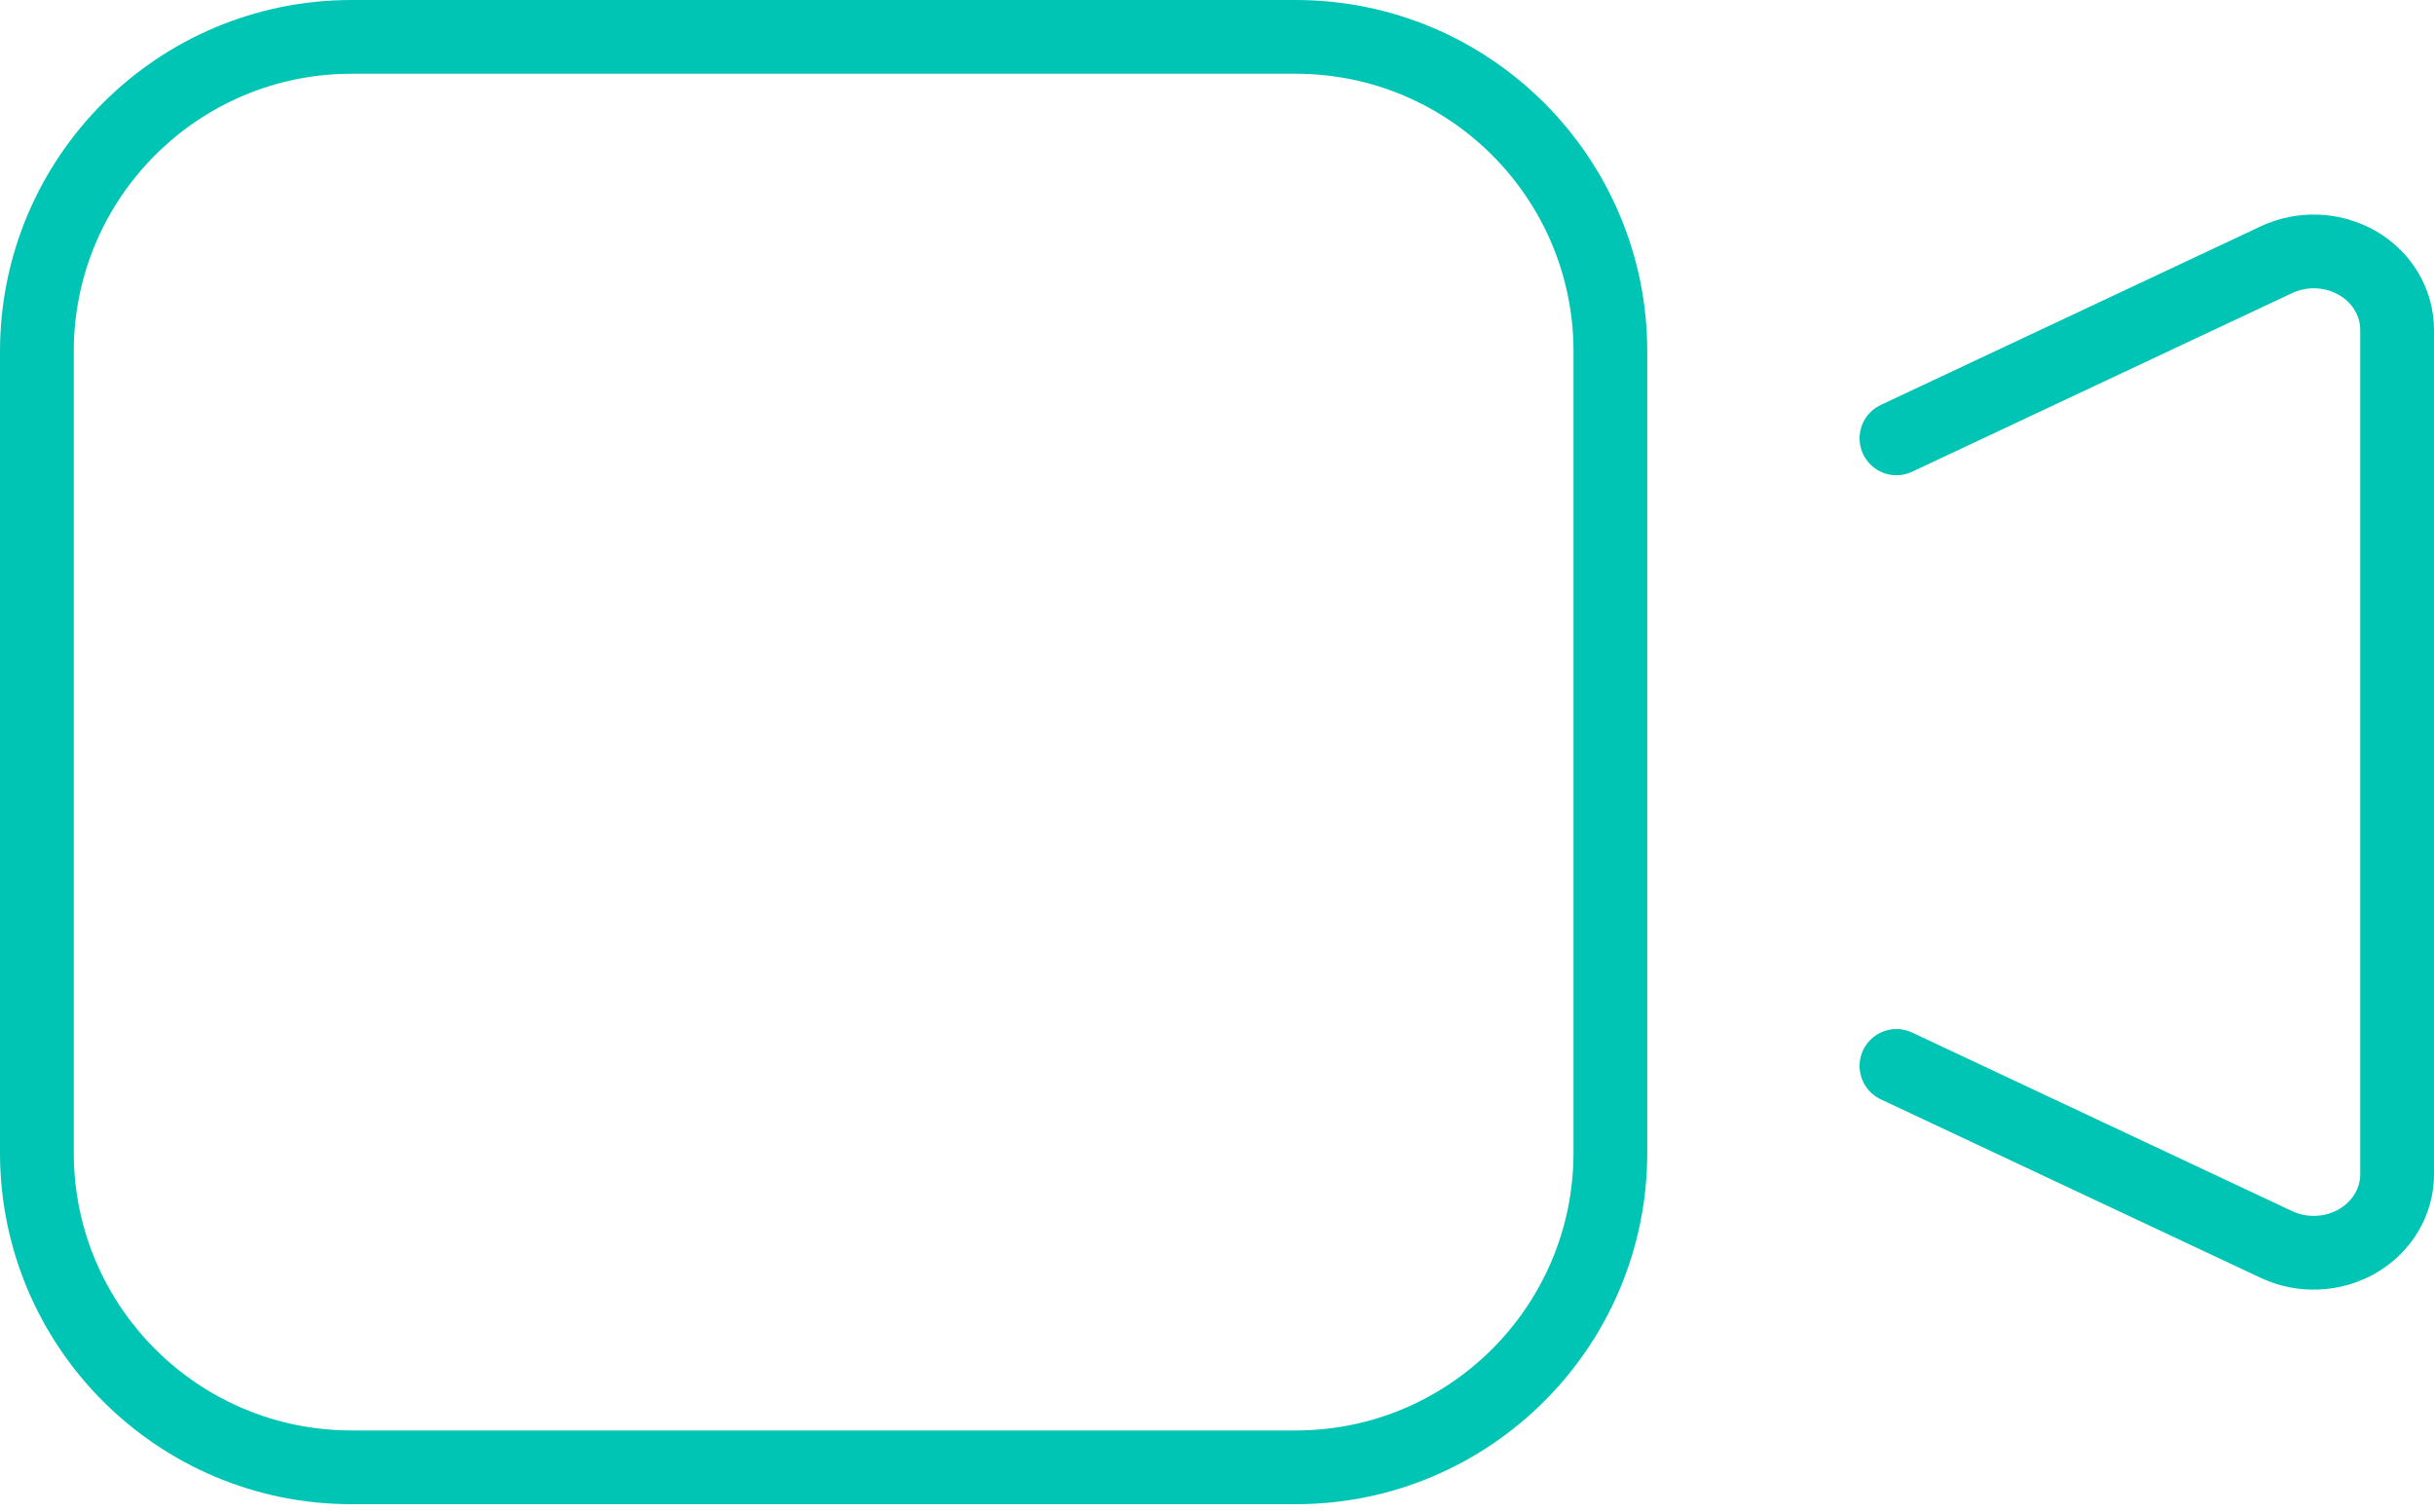 <svg width="66" height="41" viewBox="0 0 66 41" fill="none" xmlns="http://www.w3.org/2000/svg">
<path d="M35.133 1H9.533C4.821 1 1 4.821 1 9.533V31.255C1 35.967 4.821 39.788 9.533 39.788H35.133C39.846 39.788 43.667 35.967 43.667 31.255V9.533C43.667 4.821 39.846 1 35.133 1Z" stroke="#00C4B4" stroke-width="2" stroke-linecap="round" stroke-linejoin="round"/>
<path d="M51.424 28.904L61.726 33.745C62.428 34.075 63.26 34.04 63.928 33.652C64.595 33.264 65 32.579 65 31.842V8.944C65 8.207 64.595 7.522 63.928 7.134C63.595 6.943 63.221 6.835 62.838 6.819C62.455 6.804 62.074 6.88 61.726 7.043L51.424 11.886" stroke="#00C4B4" stroke-width="2" stroke-linecap="round" stroke-linejoin="round"/>
</svg>
